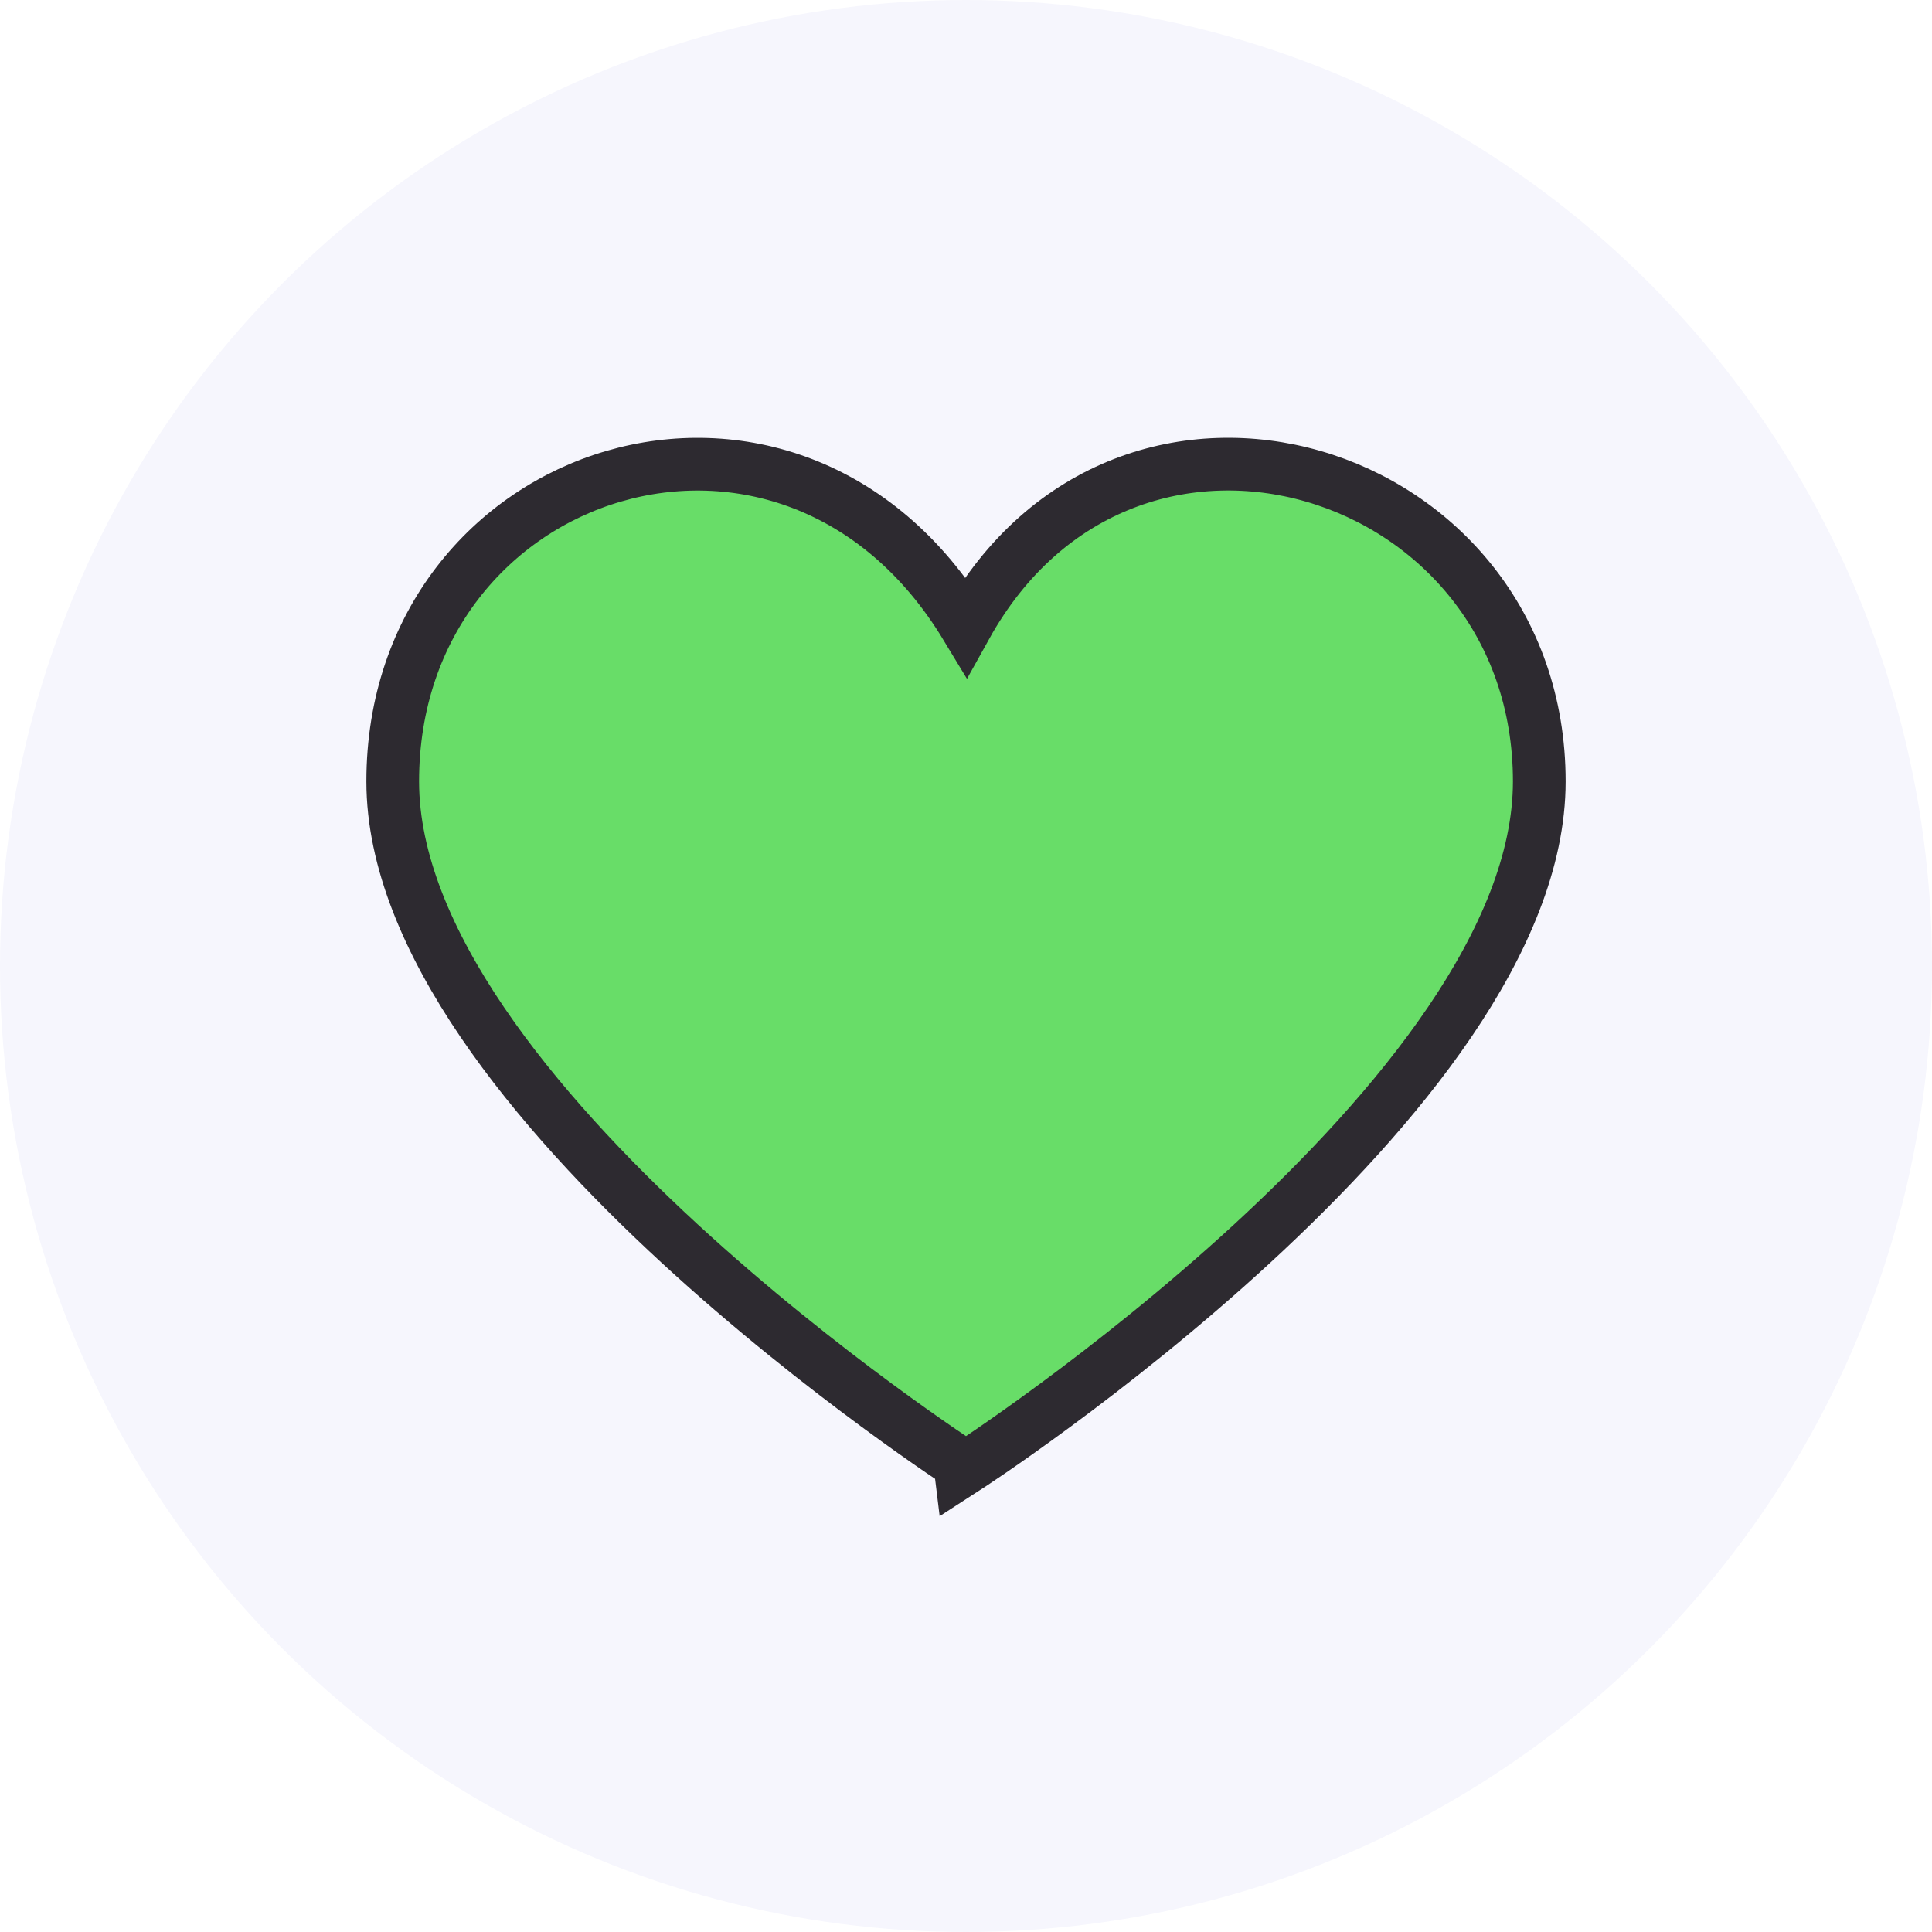 <svg xmlns="http://www.w3.org/2000/svg" viewBox="0 0 110 110"><defs><style>.\36 70d941b-12fc-4f56-b578-ca3a8a5814c0{fill:#f6f6fd;}.\39 d490c9b-2813-462a-bbea-0ec847976d06{fill:#68dd68;}.dde6a6ad-8be1-43f0-b3f8-47506c6521cc{fill:none;stroke:#2d2a30;stroke-miterlimit:10;stroke-width:3px;}</style></defs><title>icon-healthy</title><g id="6965bde0-79d0-4e4f-94ca-b63224a6077e" data-name="Layer 2"><g id="1e0d0299-e853-43f1-8fec-187f9a776fbb" data-name="Layer 1"><circle class="670d941b-12fc-4f56-b578-ca3a8a5814c0" cx="55" cy="55" r="55"/><path class="9d490c9b-2813-462a-bbea-0ec847976d06" d="M87.64,44.49c0,18-32.64,39.08-32.64,39.08S22.36,62.51,22.36,44.49,45,19.13,55,35.66C64.18,19.13,87.64,26.46,87.64,44.49Z"/><path class="dde6a6ad-8be1-43f0-b3f8-47506c6521cc" d="M87.64,44.49c0,18-32.64,39.08-32.64,39.08S22.36,62.51,22.36,44.49,45,19.13,55,35.66C64.18,19.13,87.64,26.46,87.64,44.49Z"/></g></g></svg>